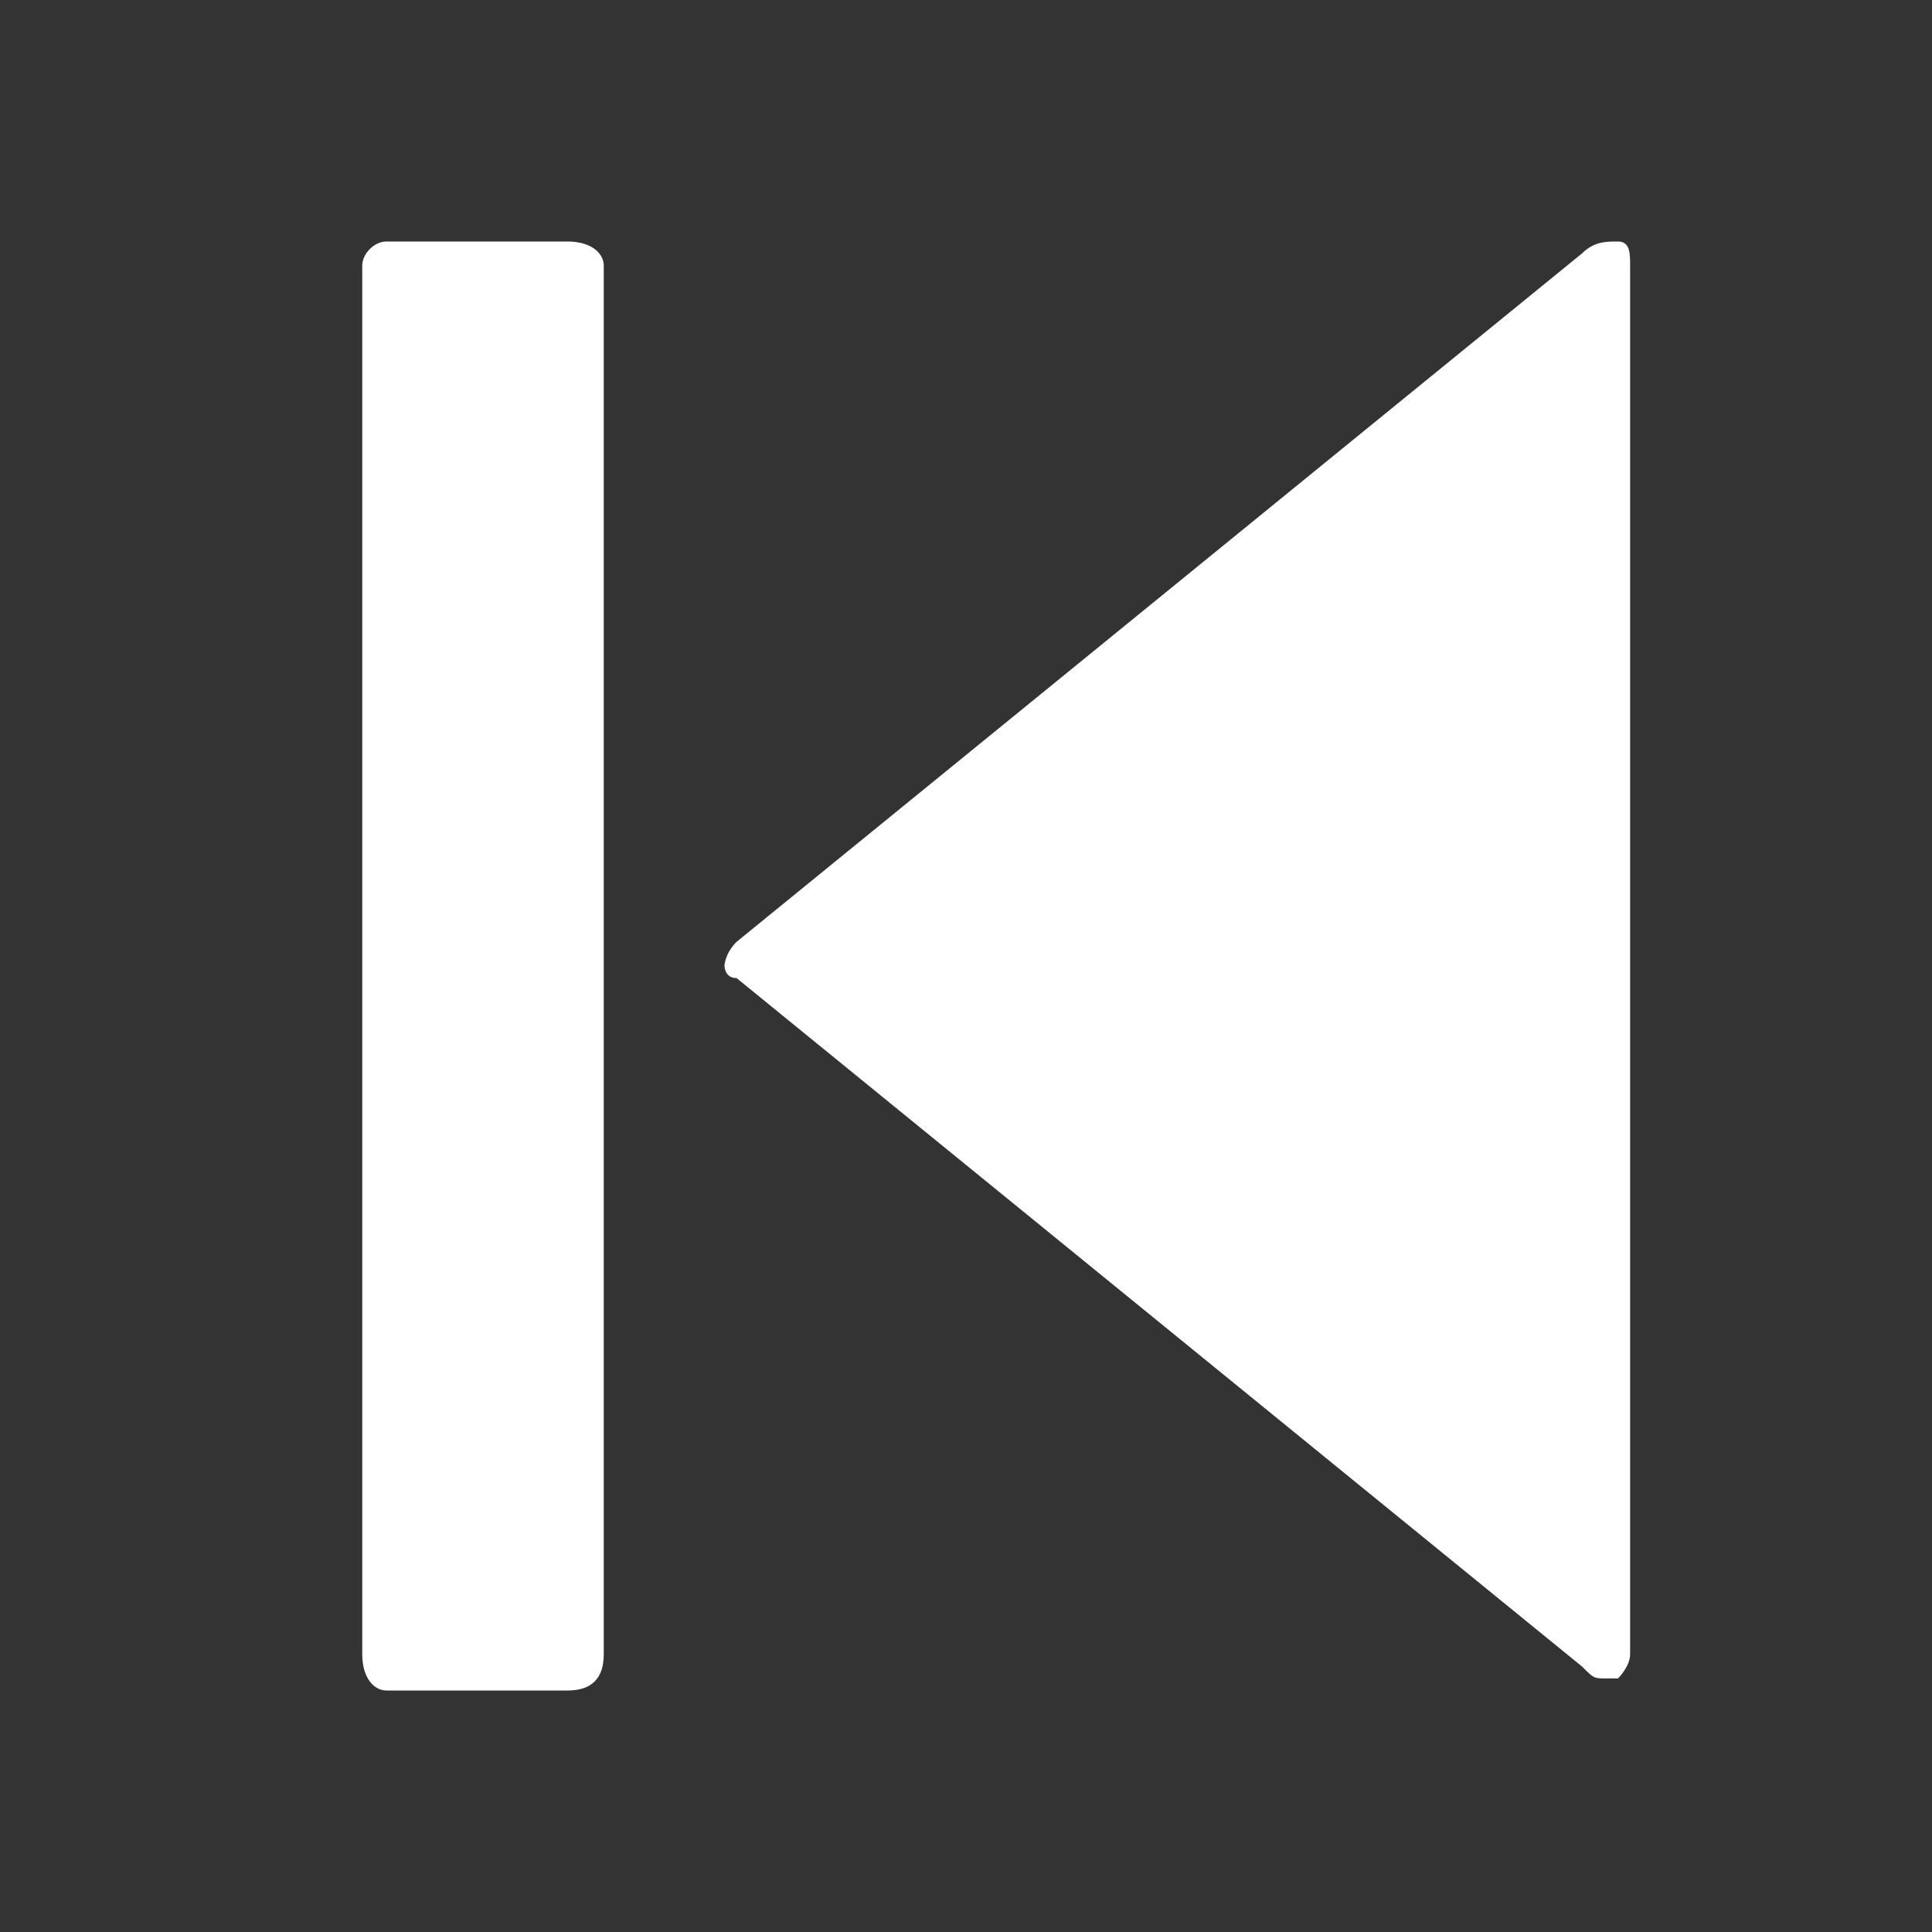 <?xml version="1.0" encoding="utf-8"?>
<!-- Generator: Adobe Illustrator 19.1.0, SVG Export Plug-In . SVG Version: 6.00 Build 0)  -->
<svg version="1.1" id="Layer_1" xmlns="http://www.w3.org/2000/svg" xmlns:xlink="http://www.w3.org/1999/xlink" x="0px" y="0px"
	 viewBox="0 0 16 16" style="enable-background:new 0 0 16 16;" xml:space="preserve">
<rect x="0" y="0" width="16" height="16" fill="#333333" stroke="none"/>
<style type="text/css">
	.st0{fill:#FFFFFF;}
</style>
<g>
	<path class="st0" d="M5,13.7C5,13.9,4.9,14,4.7,14H3.2C3.1,14,3,13.9,3,13.7V2.2C3,2.1,3.1,2,3.2,2h1.5C4.9,2,5,2.1,5,2.2V13.7z
		 M13.5,13.7c0,0.1-0.1,0.2-0.1,0.2c0,0-0.1,0-0.1,0c-0.1,0-0.1,0-0.2-0.1l-7-5.7C6,8.1,6,8,6,8s0-0.1,0.1-0.2l7-5.7
		C13.2,2,13.3,2,13.4,2c0.1,0,0.1,0.1,0.1,0.2V13.7z"/>
</g>
</svg>
